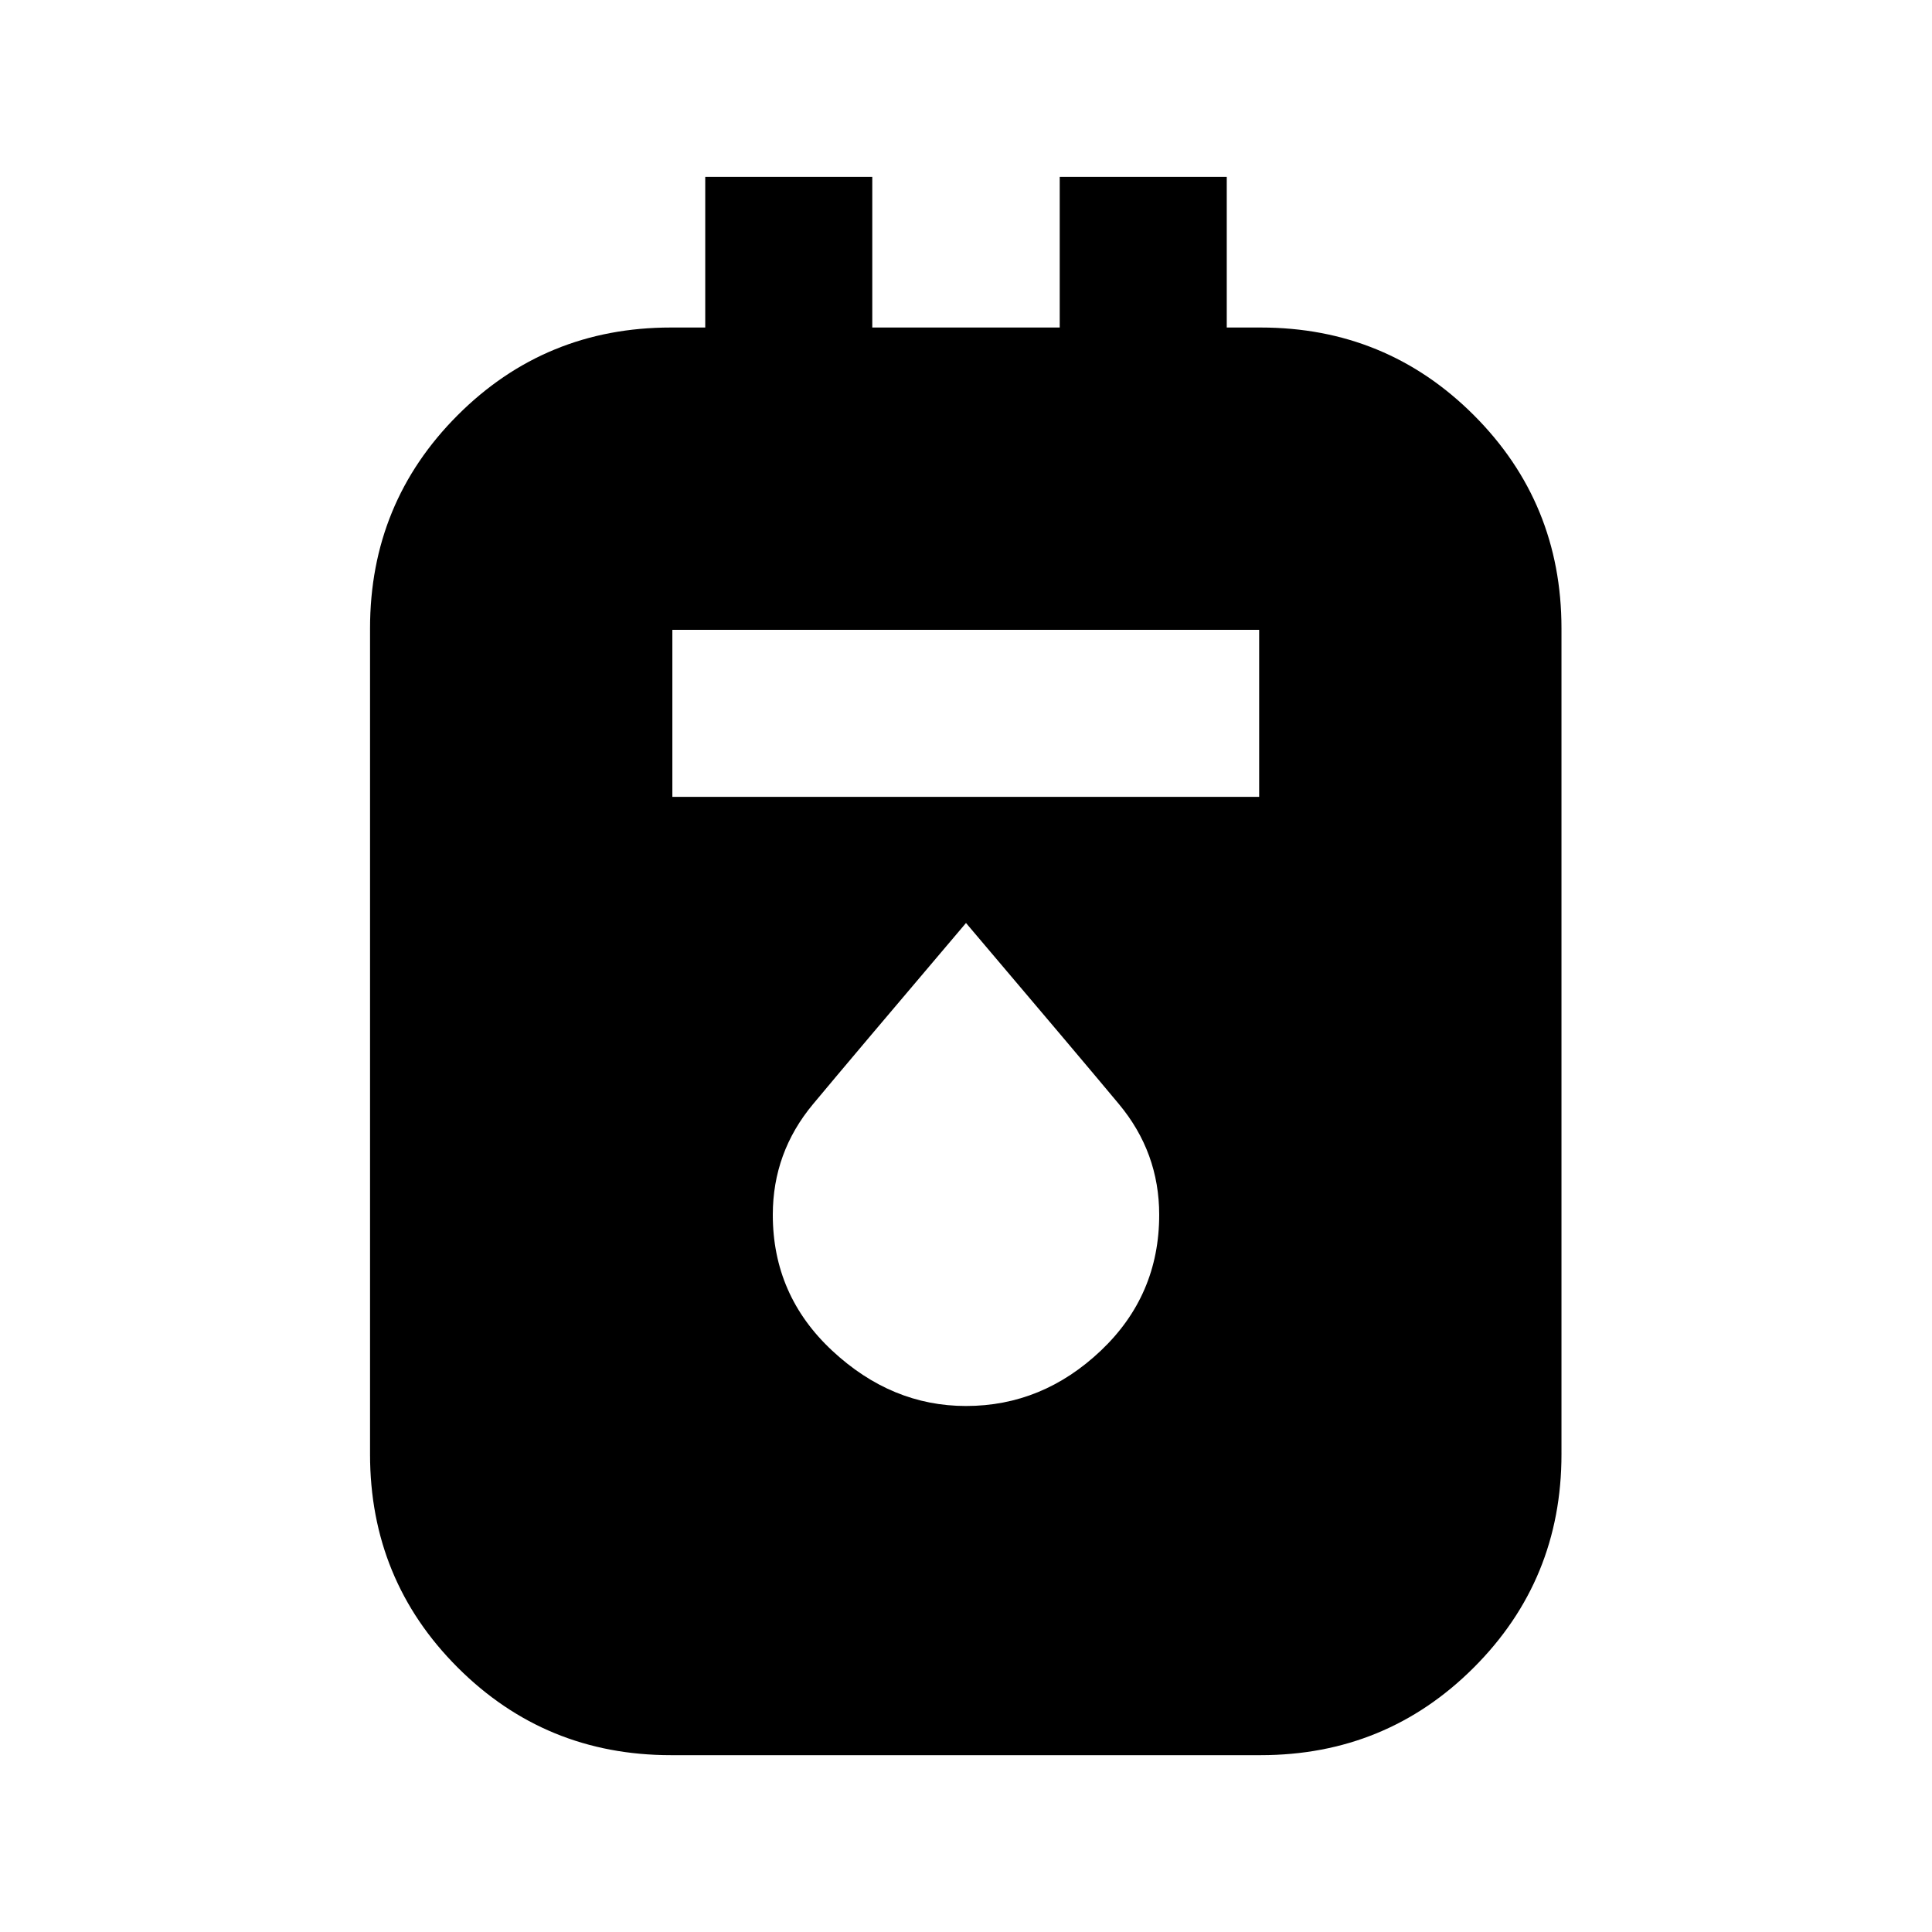 <svg xmlns="http://www.w3.org/2000/svg" height="20" viewBox="0 -960 960 960" width="20"><path d="M333.37-87.87q-62.39 0-105.95-43.55-43.55-43.56-43.55-105.95v-410.39q0-62.39 43.55-105.95 43.56-43.55 105.95-43.55h17.06v-74.87h83v74.87h93.14v-74.87h83v74.87h16.82q62.39 0 105.95 43.55 43.55 43.56 43.55 105.95v410.39q0 62.39-43.55 105.95-43.56 43.55-105.95 43.55H333.37Zm.72-476.17h291.58v-83H334.09v83ZM480-261.37q38 0 67-27.5t29-67.5q0-31-20-55t-76-90q-56 66-76 90t-20 55q0 40 29.5 67.5t66.5 27.5Z"/></svg>